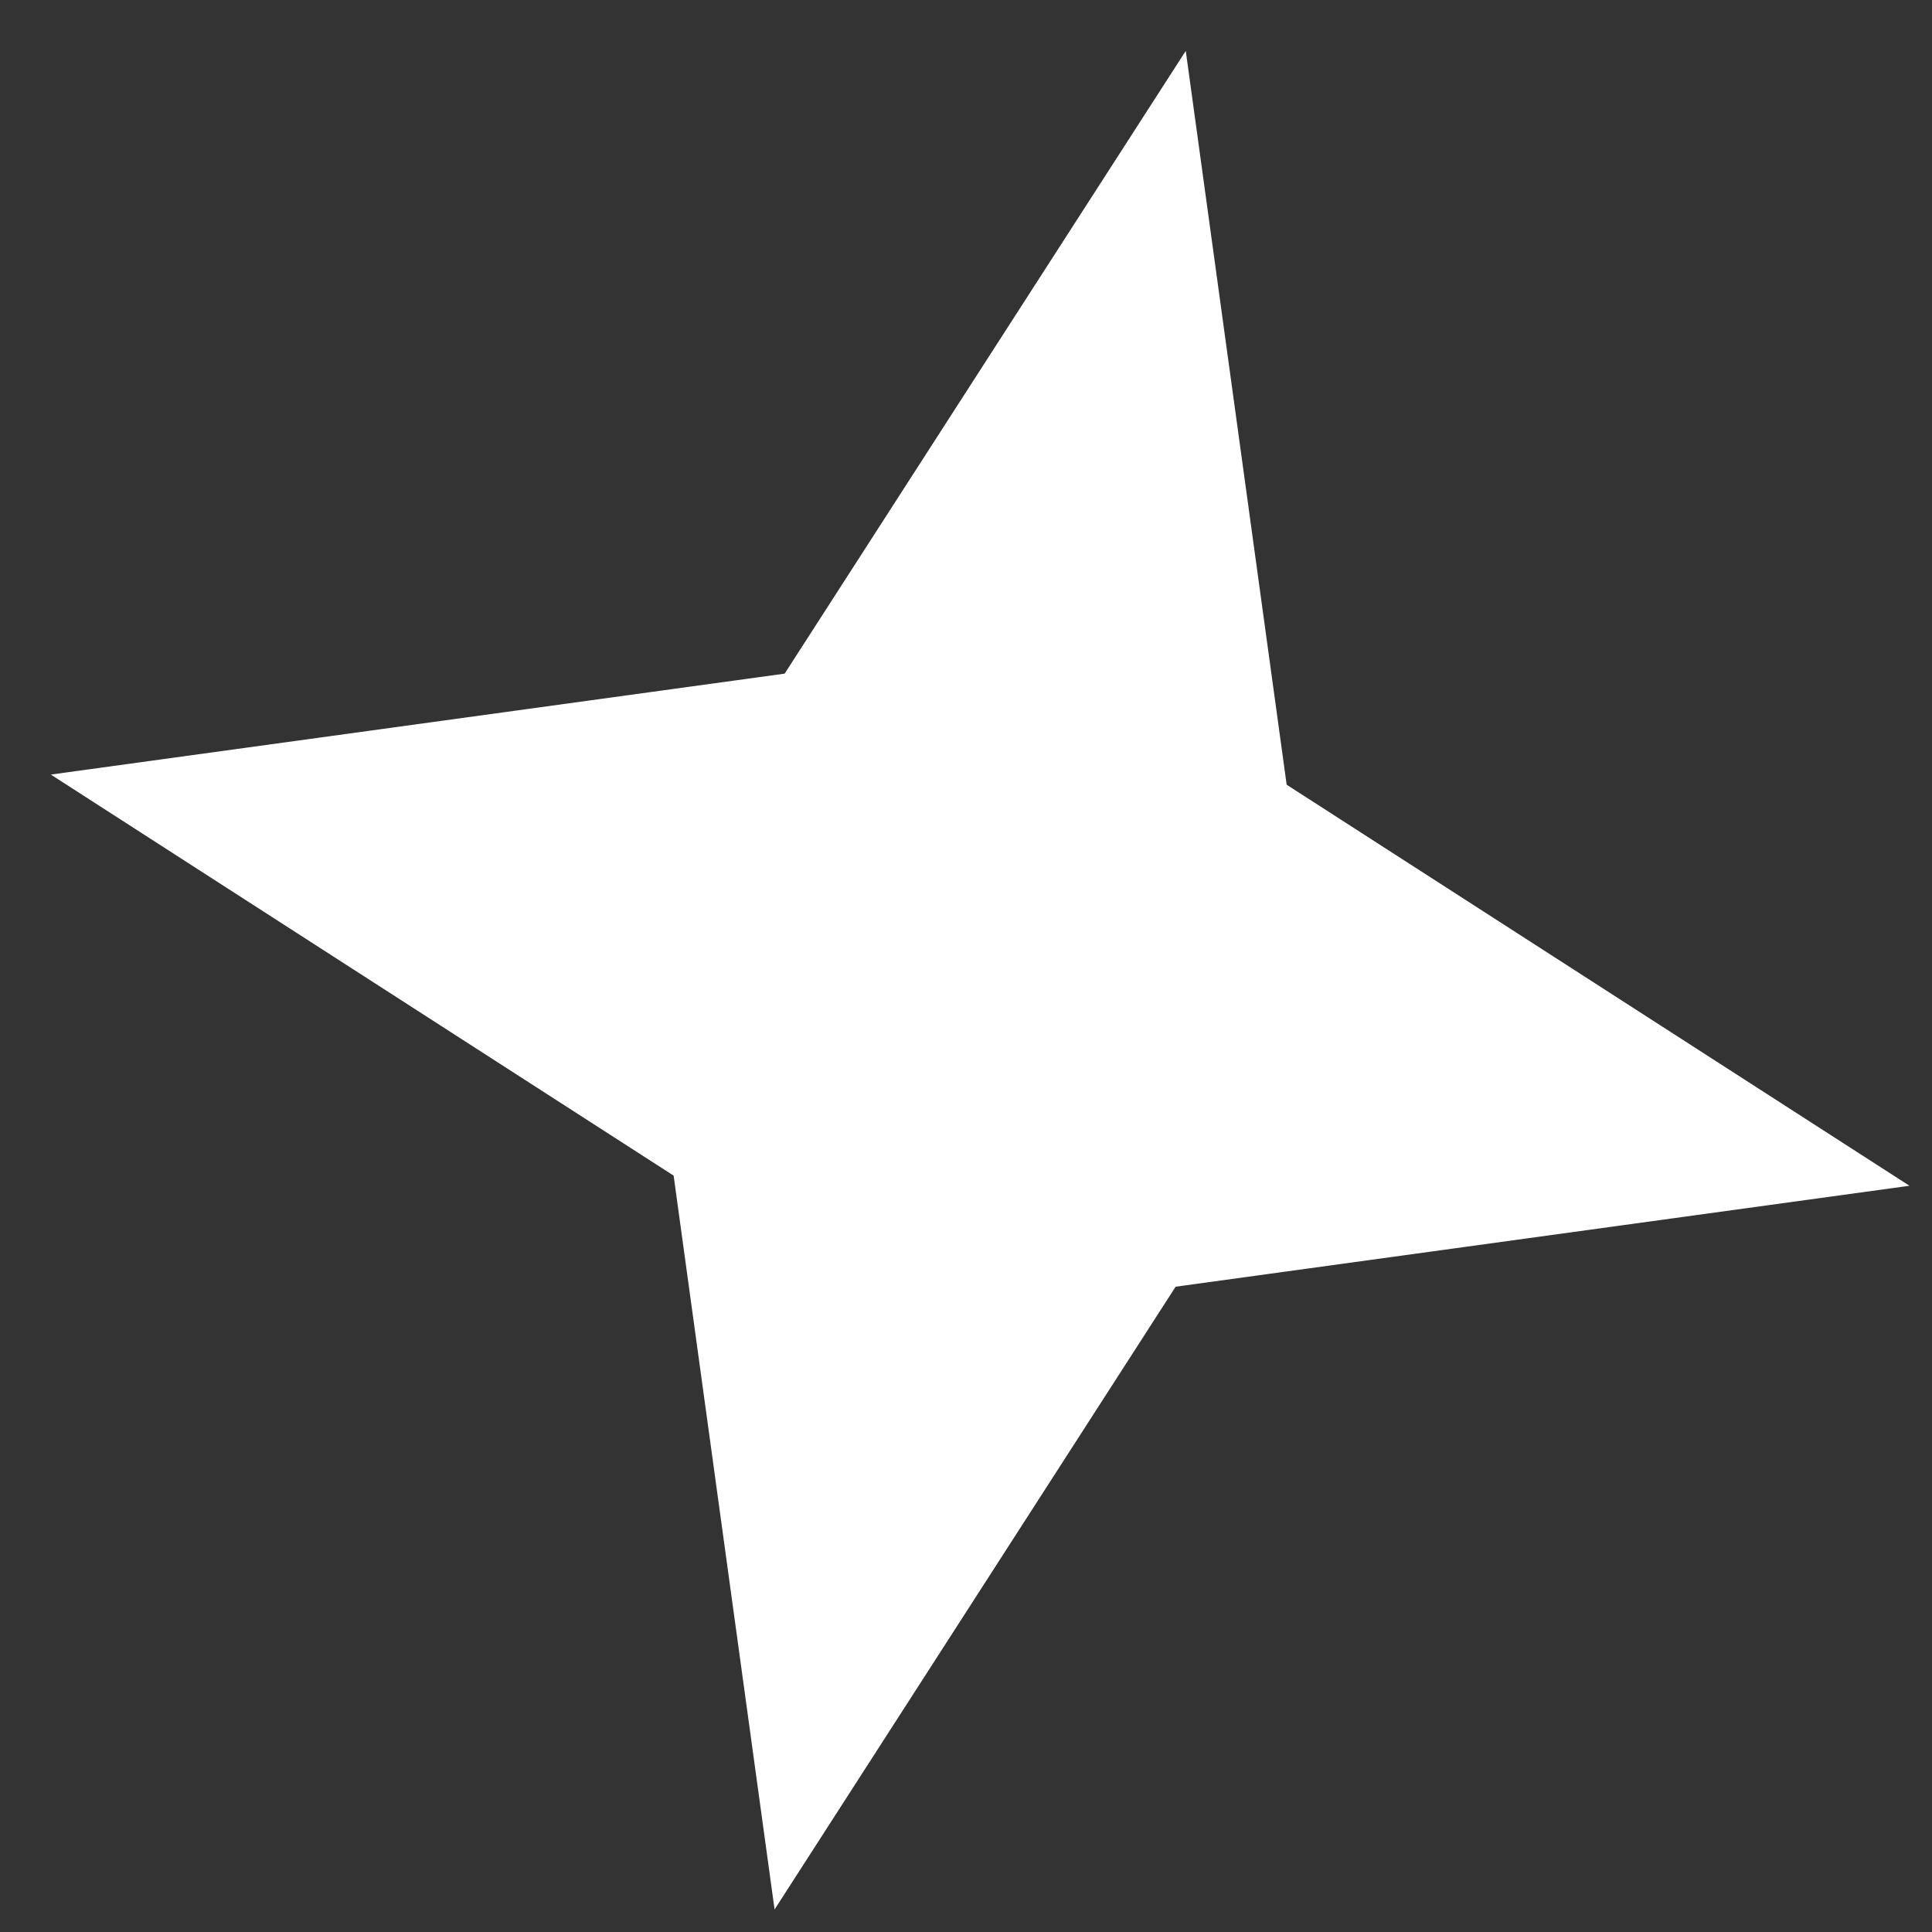 <svg width="36" height="36" viewBox="0 0 36 36" fill="none" xmlns="http://www.w3.org/2000/svg">
<rect x="0" y="0" width="36" height="36" fill="#333333" stroke="none"/>
<path d="M22.095 0.948L23.975 14.622L35.58 22.095L21.906 23.976L14.433 35.58L12.552 21.906L0.947 14.433L14.621 12.552L22.095 0.948Z" fill="white"/>
</svg>
